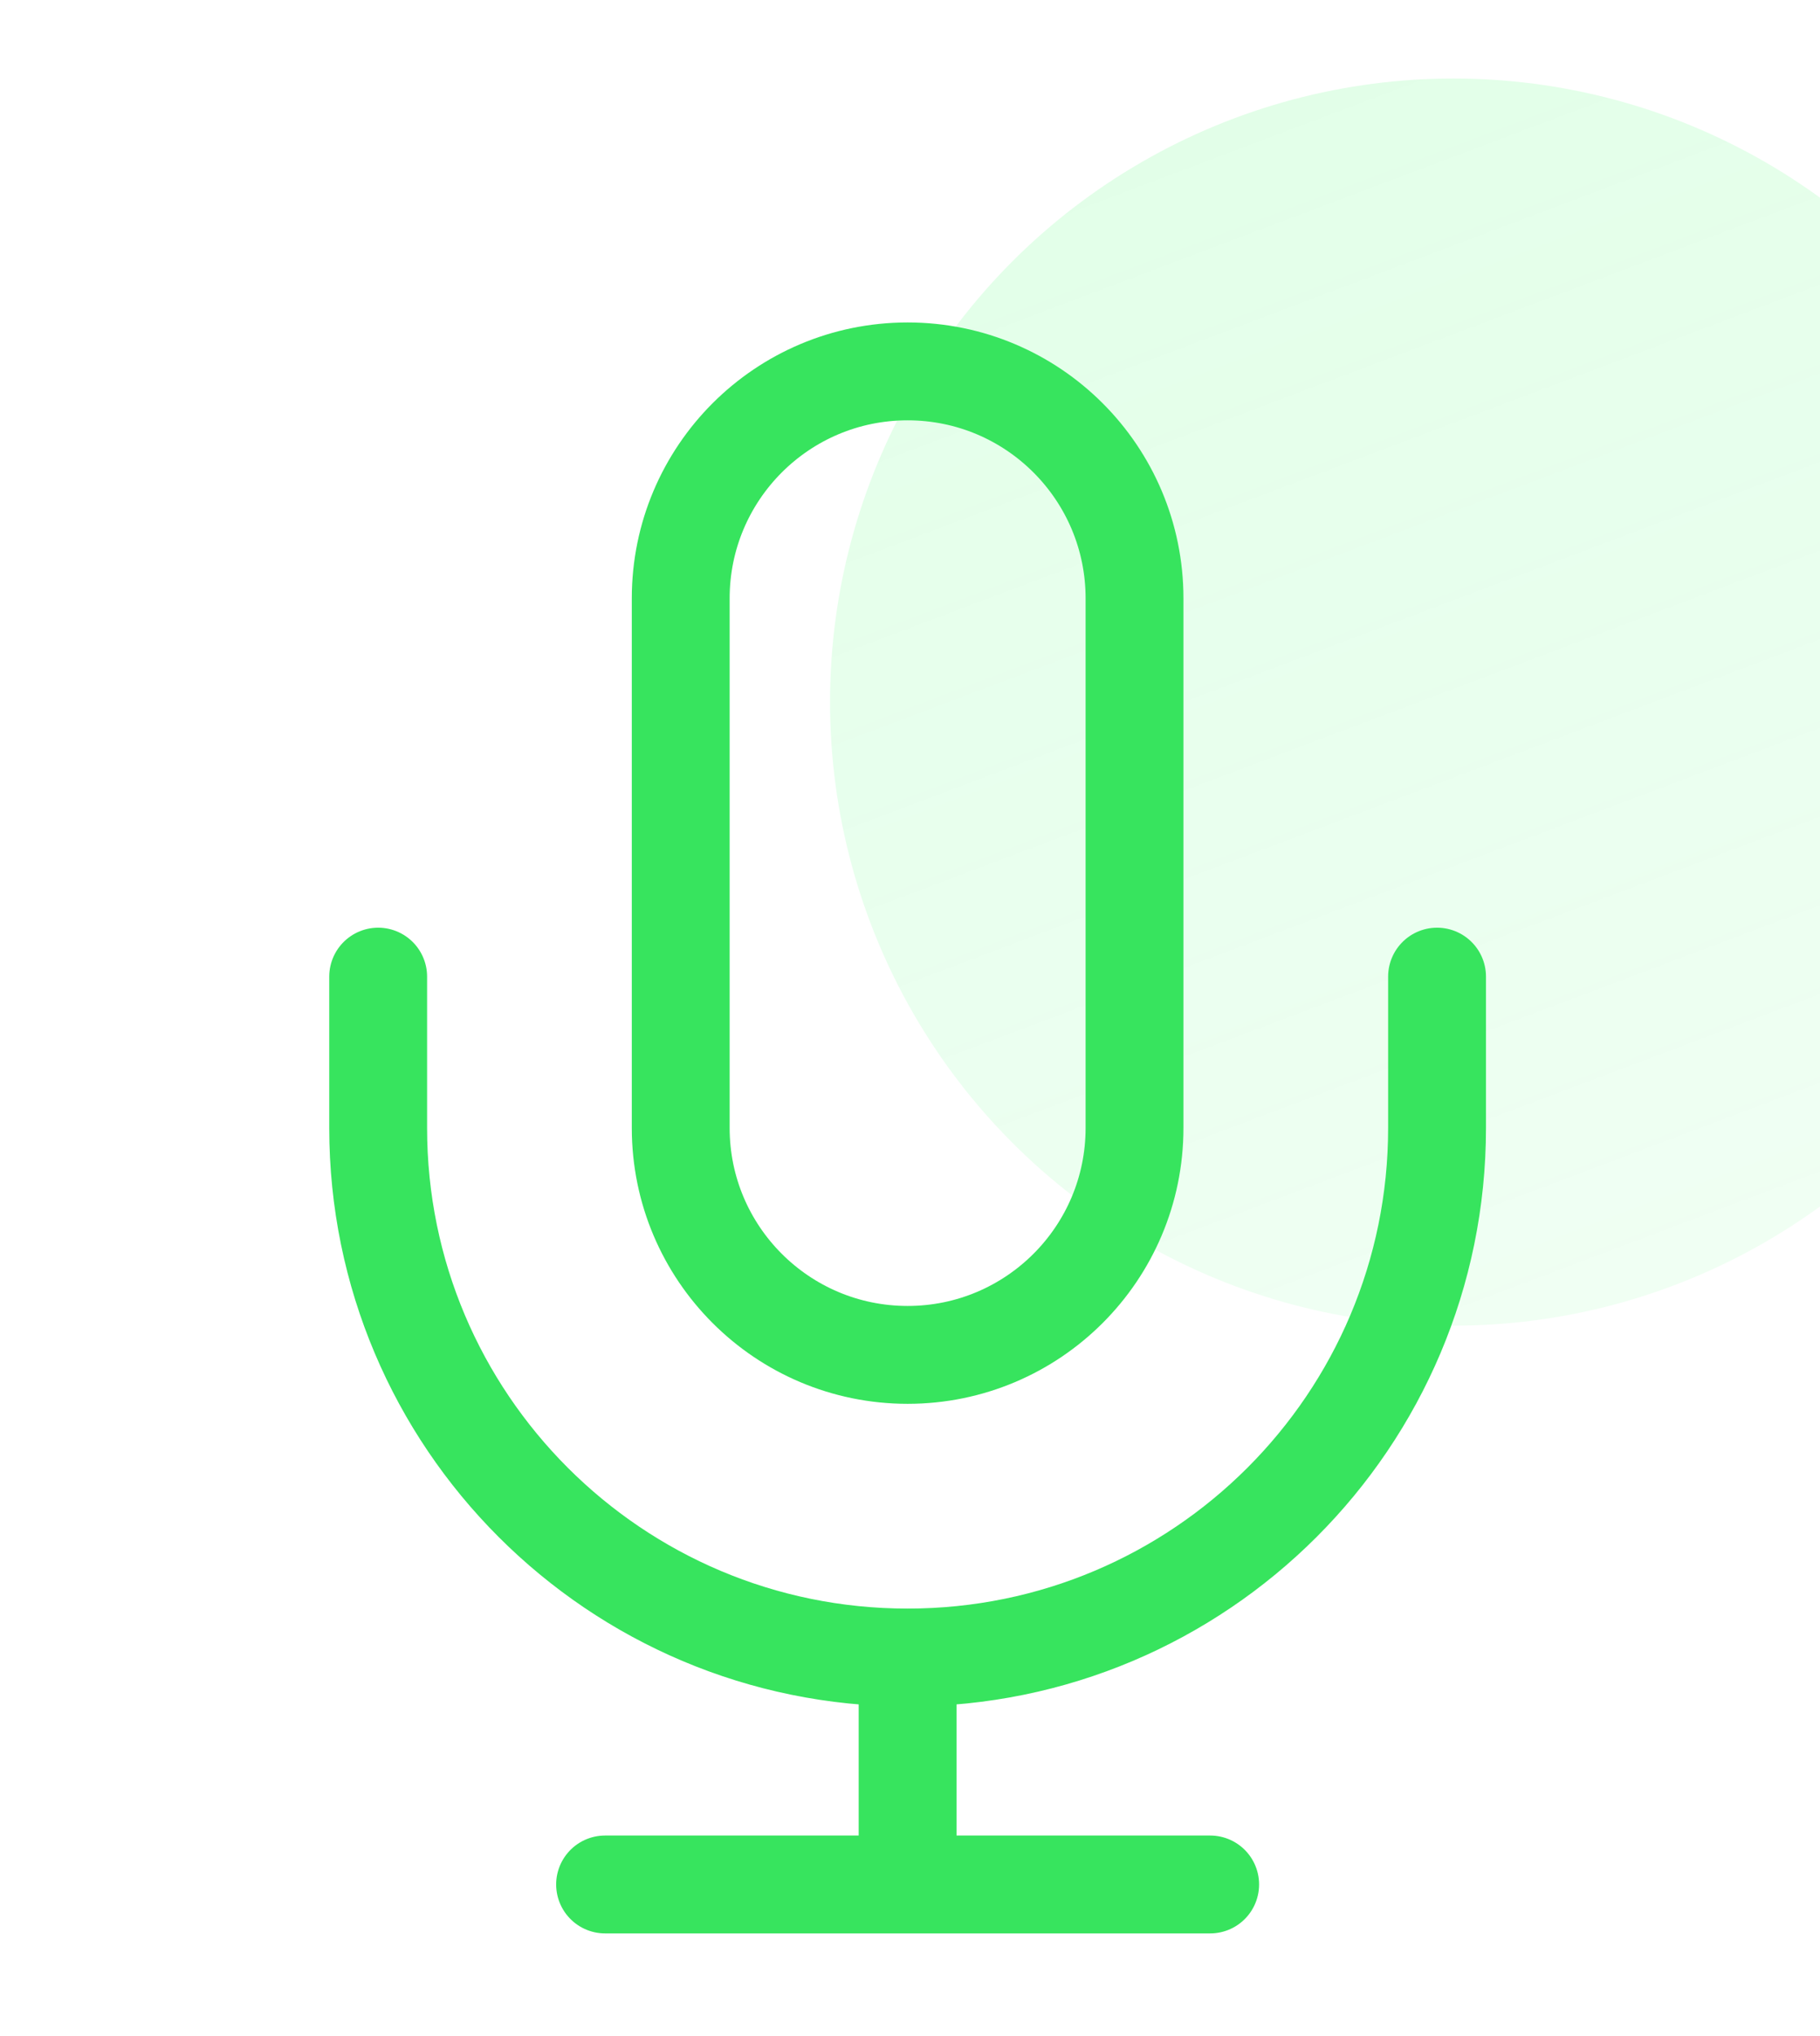 <svg width="93" height="104" viewBox="0 0 93 104" fill="none" xmlns="http://www.w3.org/2000/svg">
<g filter="url(#filter0_biiii_727_2211)">
<circle cx="60.901" cy="31.856" r="31.856" fill="url(#paint0_linear_727_2211)"/>
</g>
<path d="M73.432 49.892V57.622C73.432 72.563 61.32 84.676 46.378 84.676M19.324 49.892V57.622C19.324 72.563 31.437 84.676 46.378 84.676M46.378 84.676V96.27M30.919 96.27H61.838M46.378 69.216C39.975 69.216 34.784 64.025 34.784 57.622V30.568C34.784 24.164 39.975 18.973 46.378 18.973C52.782 18.973 57.973 24.164 57.973 30.568V57.622C57.973 64.025 52.782 69.216 46.378 69.216Z" stroke="#37E45E" stroke-width="5" stroke-linecap="round" stroke-linejoin="round"/>
<defs>
<filter id="filter0_biiii_727_2211" x="0.97" y="-28.075" width="119.862" height="119.862" filterUnits="userSpaceOnUse" color-interpolation-filters="sRGB">
<feFlood flood-opacity="0" result="BackgroundImageFix"/>
<feGaussianBlur in="BackgroundImageFix" stdDeviation="14.038"/>
<feComposite in2="SourceAlpha" operator="in" result="effect1_backgroundBlur_727_2211"/>
<feBlend mode="normal" in="SourceGraphic" in2="effect1_backgroundBlur_727_2211" result="shape"/>
<feColorMatrix in="SourceAlpha" type="matrix" values="0 0 0 0 0 0 0 0 0 0 0 0 0 0 0 0 0 0 127 0" result="hardAlpha"/>
<feOffset dx="13.369" dy="13.369"/>
<feGaussianBlur stdDeviation="15.374"/>
<feComposite in2="hardAlpha" operator="arithmetic" k2="-1" k3="1"/>
<feColorMatrix type="matrix" values="0 0 0 0 0.059 0 0 0 0 0.996 0 0 0 0 0.267 0 0 0 0.18 0"/>
<feBlend mode="normal" in2="shape" result="effect2_innerShadow_727_2211"/>
<feColorMatrix in="SourceAlpha" type="matrix" values="0 0 0 0 0 0 0 0 0 0 0 0 0 0 0 0 0 0 127 0" result="hardAlpha"/>
<feMorphology radius="2.674" operator="erode" in="SourceAlpha" result="effect3_innerShadow_727_2211"/>
<feOffset dy="2.674"/>
<feGaussianBlur stdDeviation="4.011"/>
<feComposite in2="hardAlpha" operator="arithmetic" k2="-1" k3="1"/>
<feColorMatrix type="matrix" values="0 0 0 0 1 0 0 0 0 1 0 0 0 0 1 0 0 0 0.05 0"/>
<feBlend mode="normal" in2="effect2_innerShadow_727_2211" result="effect3_innerShadow_727_2211"/>
<feColorMatrix in="SourceAlpha" type="matrix" values="0 0 0 0 0 0 0 0 0 0 0 0 0 0 0 0 0 0 127 0" result="hardAlpha"/>
<feOffset dy="1.337"/>
<feComposite in2="hardAlpha" operator="arithmetic" k2="-1" k3="1"/>
<feColorMatrix type="matrix" values="0 0 0 0 1 0 0 0 0 1 0 0 0 0 1 0 0 0 0.05 0"/>
<feBlend mode="normal" in2="effect3_innerShadow_727_2211" result="effect4_innerShadow_727_2211"/>
<feColorMatrix in="SourceAlpha" type="matrix" values="0 0 0 0 0 0 0 0 0 0 0 0 0 0 0 0 0 0 127 0" result="hardAlpha"/>
<feOffset dy="-13.369"/>
<feGaussianBlur stdDeviation="6.685"/>
<feComposite in2="hardAlpha" operator="arithmetic" k2="-1" k3="1"/>
<feColorMatrix type="matrix" values="0 0 0 0 0.059 0 0 0 0 0.996 0 0 0 0 0.267 0 0 0 0.4 0"/>
<feBlend mode="overlay" in2="effect4_innerShadow_727_2211" result="effect5_innerShadow_727_2211"/>
</filter>
<linearGradient id="paint0_linear_727_2211" x1="60.901" y1="126.114" x2="18.925" y2="14.853" gradientUnits="userSpaceOnUse">
<stop stop-color="#0FFE44" stop-opacity="0.01"/>
<stop offset="1" stop-color="#0FFE44" stop-opacity="0.12"/>
</linearGradient>
</defs>
</svg>
